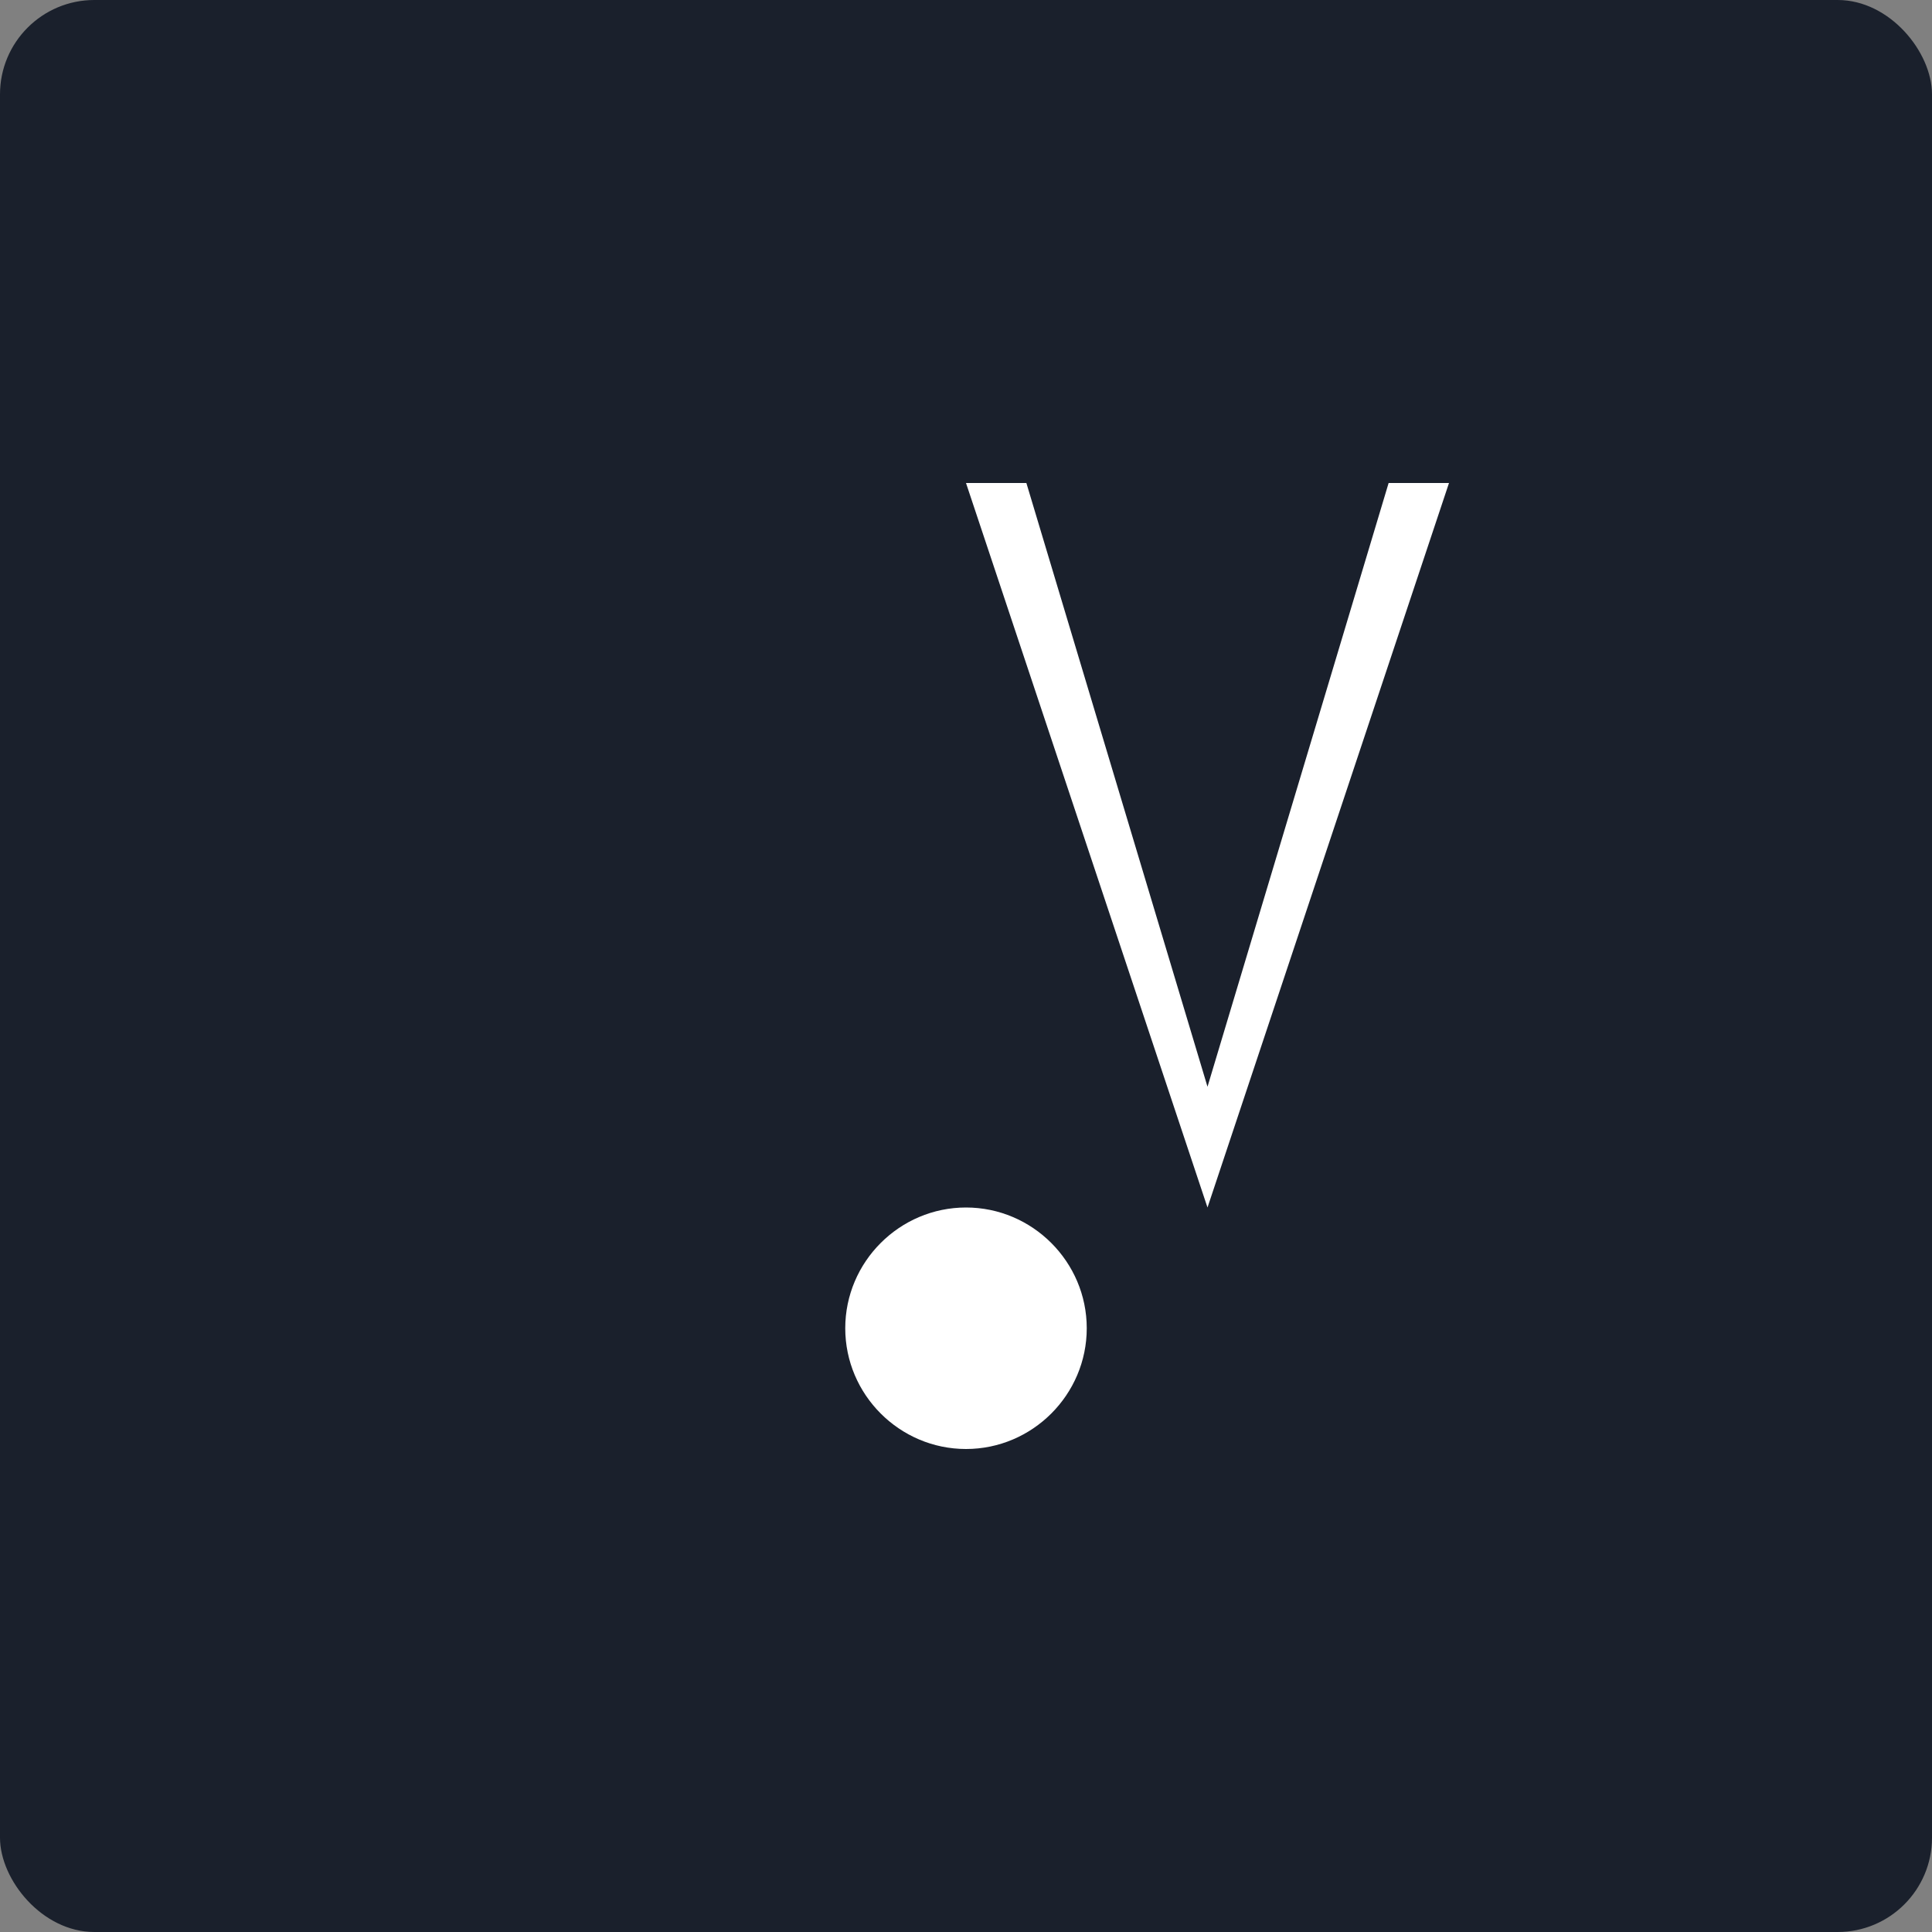 <?xml version="1.0" encoding="UTF-8"?>
<svg width="512" height="512" viewBox="0 0 512 512" fill="none" xmlns="http://www.w3.org/2000/svg">
  <rect x="0" y="0" width="512" height="512" fill="#808080" stroke="none"/>
  <rect width="512" height="512" rx="25" fill="#1a202c"/>
  <path d="M256 128L320 320L384 128H368L320 288L272 128H256Z" fill="white"/>
  <path d="M256 384C238.4 384 224 369.6 224 352C224 334.4 238.4 320 256 320C273.6 320 288 334.4 288 352C288 369.6 273.6 384 256 384Z" fill="white"/>
</svg>
